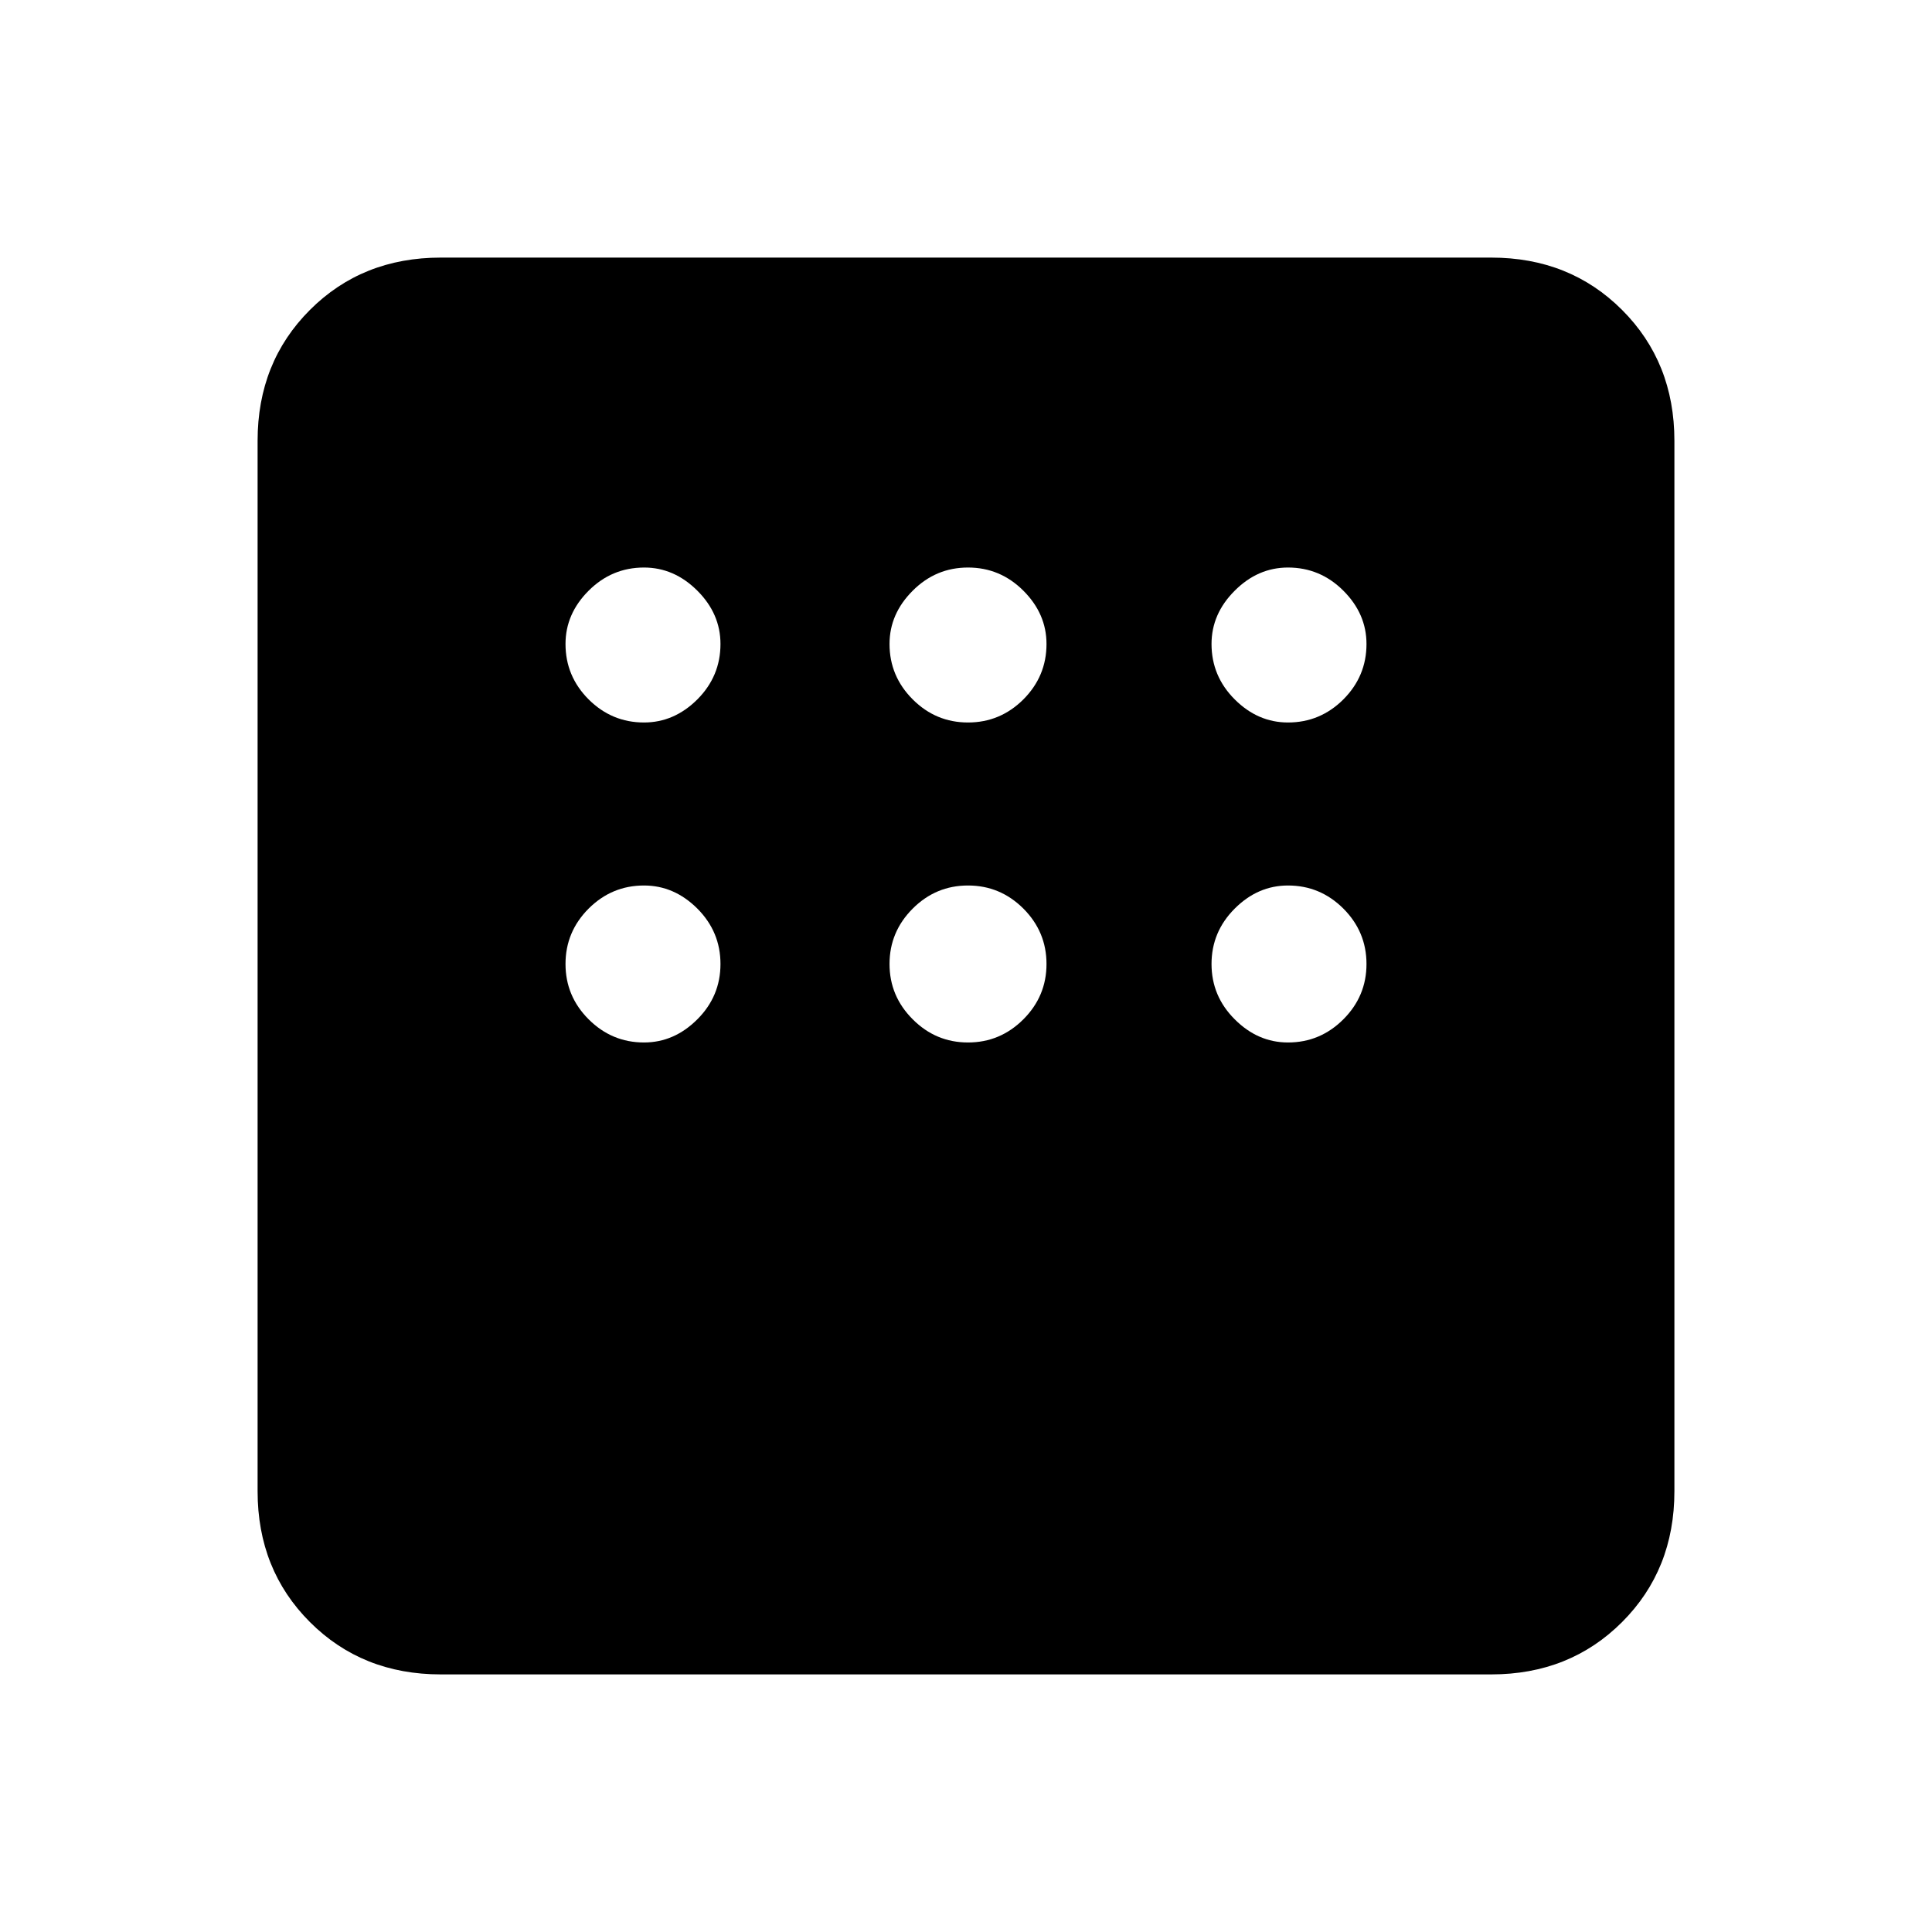 <svg xmlns="http://www.w3.org/2000/svg" height="24" width="24"><path d="M5.475 20.8Q4.5 20.8 3.85 20.15Q3.2 19.5 3.2 18.525V5.475Q3.2 4.5 3.85 3.85Q4.5 3.2 5.475 3.2H18.525Q19.5 3.2 20.15 3.85Q20.8 4.5 20.8 5.475V18.525Q20.8 19.5 20.15 20.15Q19.5 20.8 18.525 20.8ZM8 8.975Q8.375 8.975 8.663 8.688Q8.95 8.4 8.95 8Q8.95 7.625 8.663 7.338Q8.375 7.05 8 7.05Q7.6 7.05 7.312 7.338Q7.025 7.625 7.025 8Q7.025 8.4 7.312 8.688Q7.6 8.975 8 8.975ZM12.025 8.975Q12.425 8.975 12.713 8.688Q13 8.4 13 8Q13 7.625 12.713 7.338Q12.425 7.05 12.025 7.05Q11.625 7.05 11.338 7.338Q11.05 7.625 11.05 8Q11.05 8.4 11.338 8.688Q11.625 8.975 12.025 8.975ZM16 8.975Q16.4 8.975 16.688 8.688Q16.975 8.4 16.975 8Q16.975 7.625 16.688 7.338Q16.4 7.05 16 7.05Q15.625 7.05 15.338 7.338Q15.05 7.625 15.05 8Q15.05 8.4 15.338 8.688Q15.625 8.975 16 8.975ZM16 12.95Q16.4 12.95 16.688 12.662Q16.975 12.375 16.975 11.975Q16.975 11.575 16.688 11.287Q16.4 11 16 11Q15.625 11 15.338 11.287Q15.05 11.575 15.05 11.975Q15.05 12.375 15.338 12.662Q15.625 12.95 16 12.95ZM12.025 12.95Q12.425 12.95 12.713 12.662Q13 12.375 13 11.975Q13 11.575 12.713 11.287Q12.425 11 12.025 11Q11.625 11 11.338 11.287Q11.05 11.575 11.05 11.975Q11.05 12.375 11.338 12.662Q11.625 12.95 12.025 12.95ZM8 12.95Q8.375 12.95 8.663 12.662Q8.95 12.375 8.95 11.975Q8.95 11.575 8.663 11.287Q8.375 11 8 11Q7.6 11 7.312 11.287Q7.025 11.575 7.025 11.975Q7.025 12.375 7.312 12.662Q7.6 12.95 8 12.95Z"/></svg>